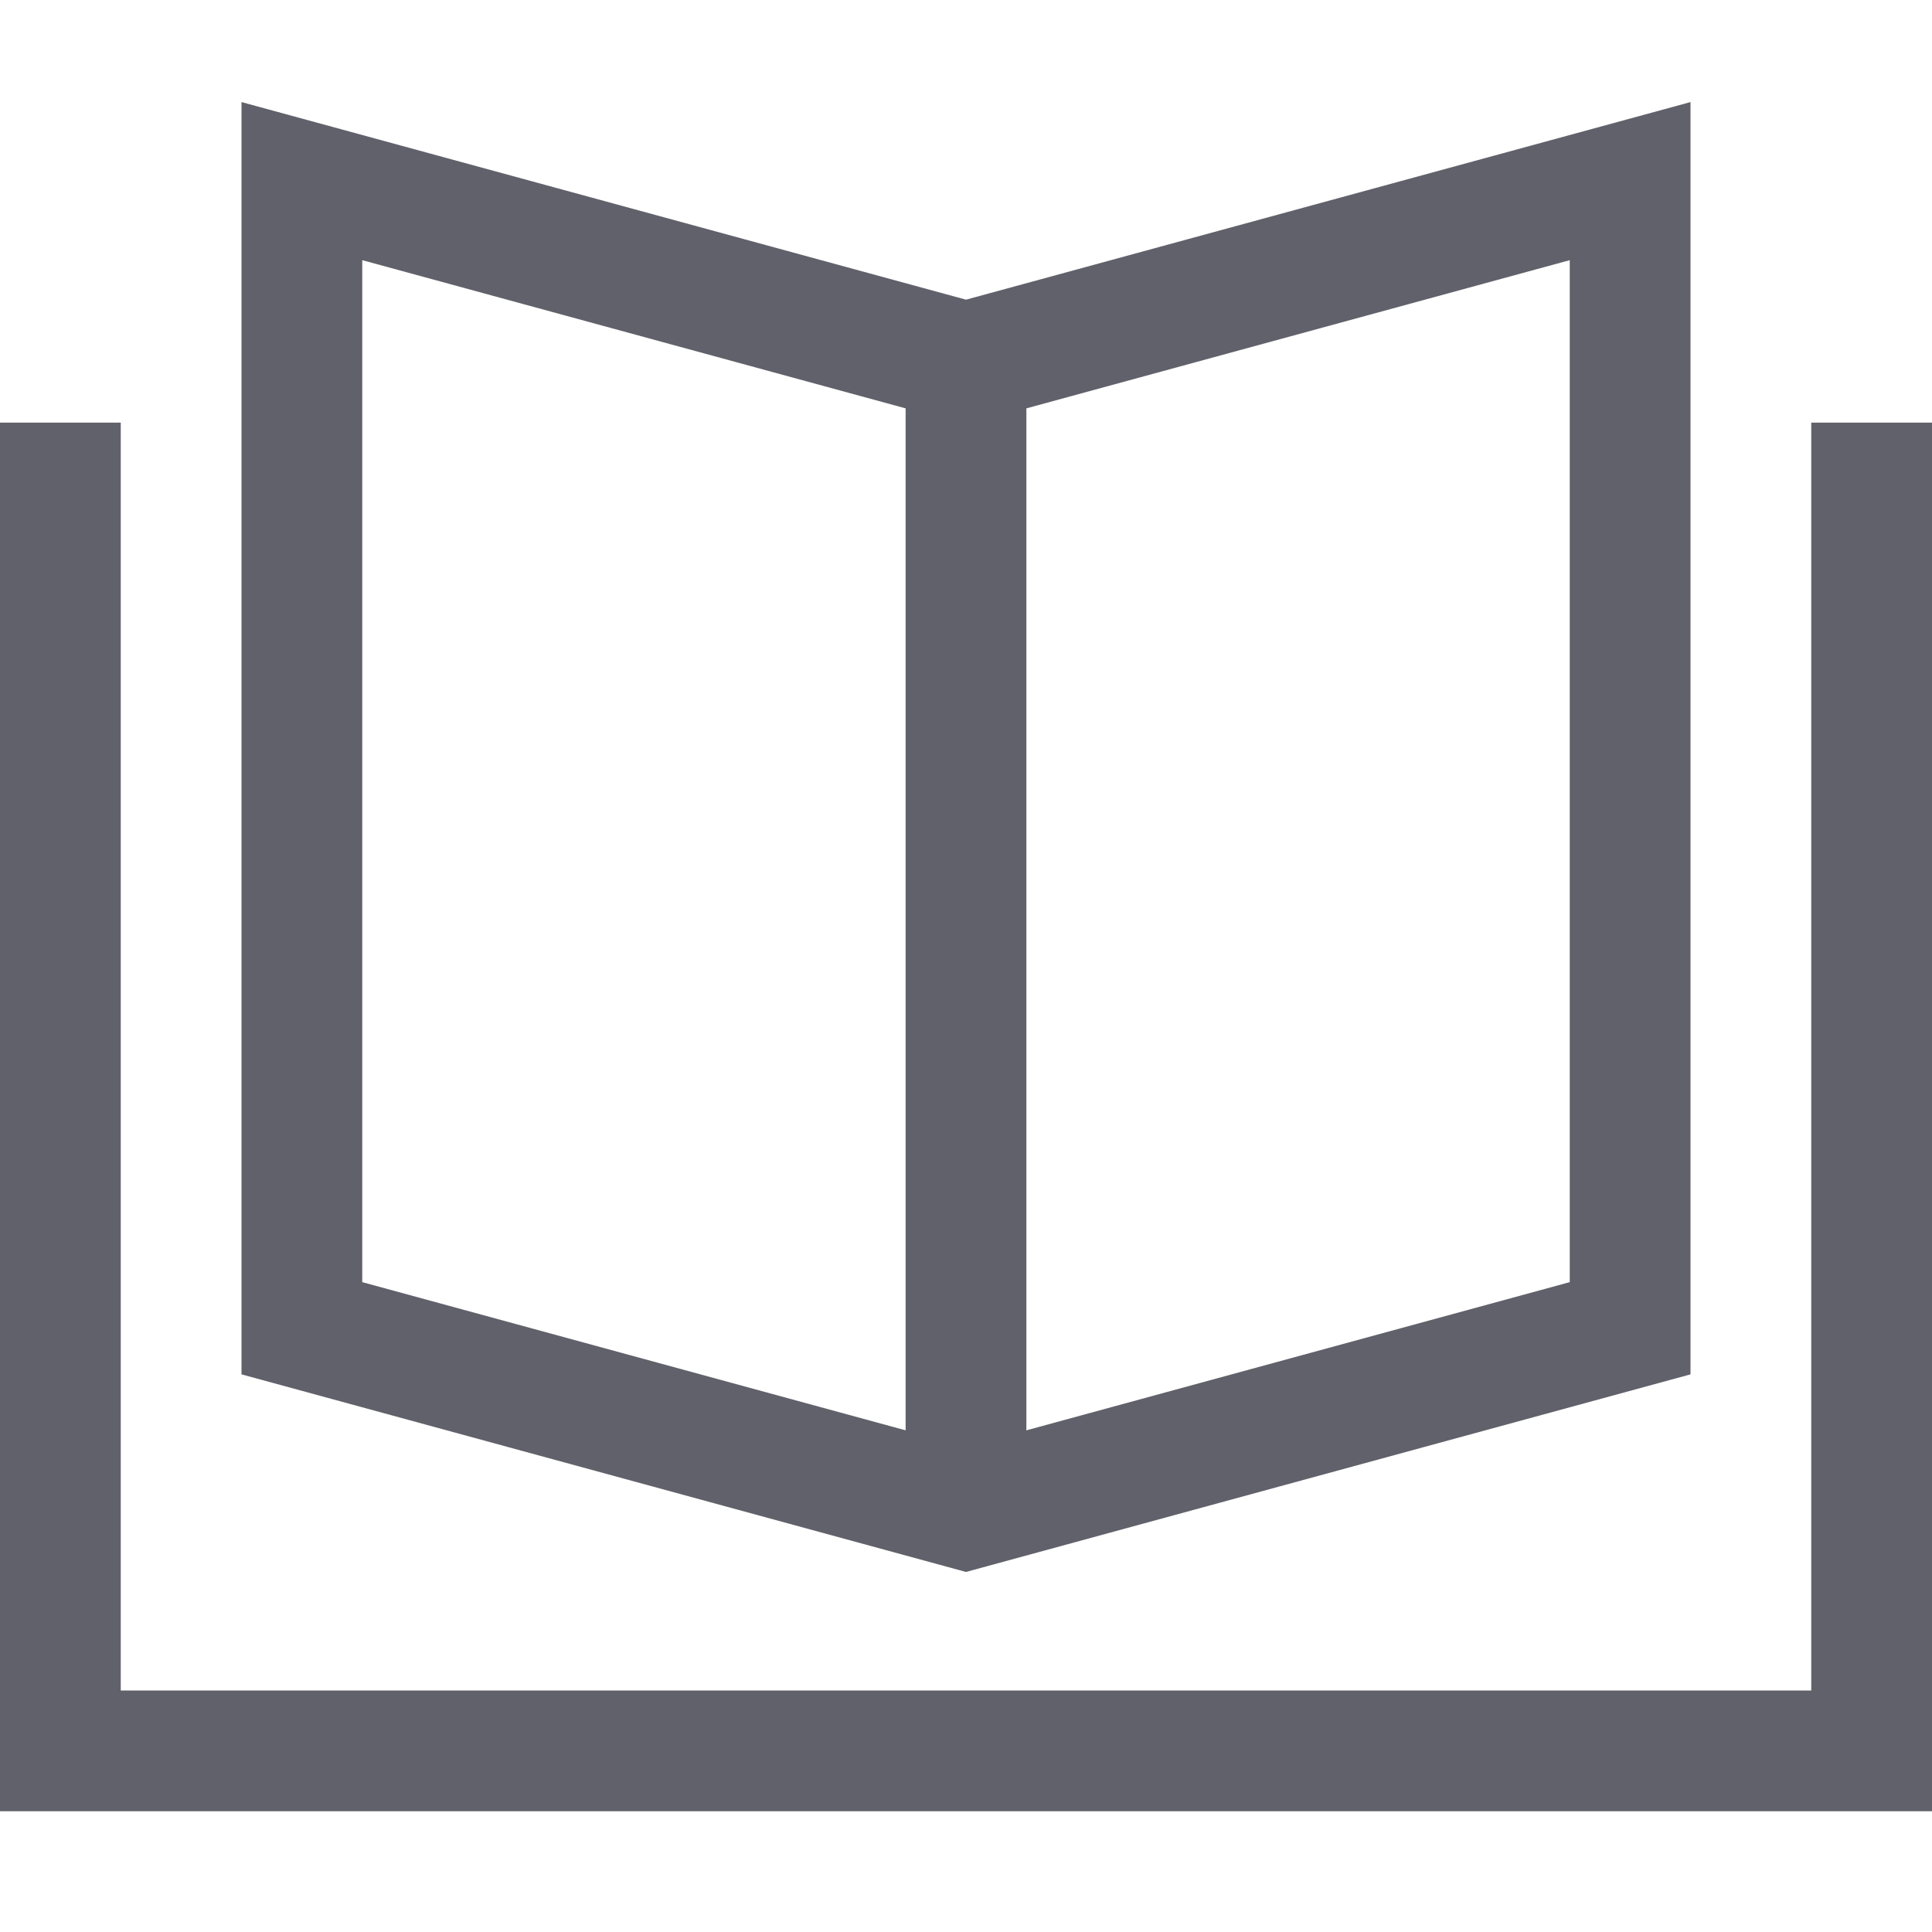 <svg xmlns="http://www.w3.org/2000/svg" height="32" width="32" viewBox="0 0 32 32"><line data-cap="butt" fill="none" stroke="#61616b" stroke-width="2" x1="16" y1="6" x2="16" y2="25"></line> <polyline data-color="color-2" fill="none" stroke="#61616b" stroke-width="2" points=" 31,7 31,29 1,29 1,7 "></polyline> <polygon fill="none" stroke="#61616b" stroke-width="2" points="5,3 16,6 27,3 27,22 16,25 5,22 "></polygon></svg>